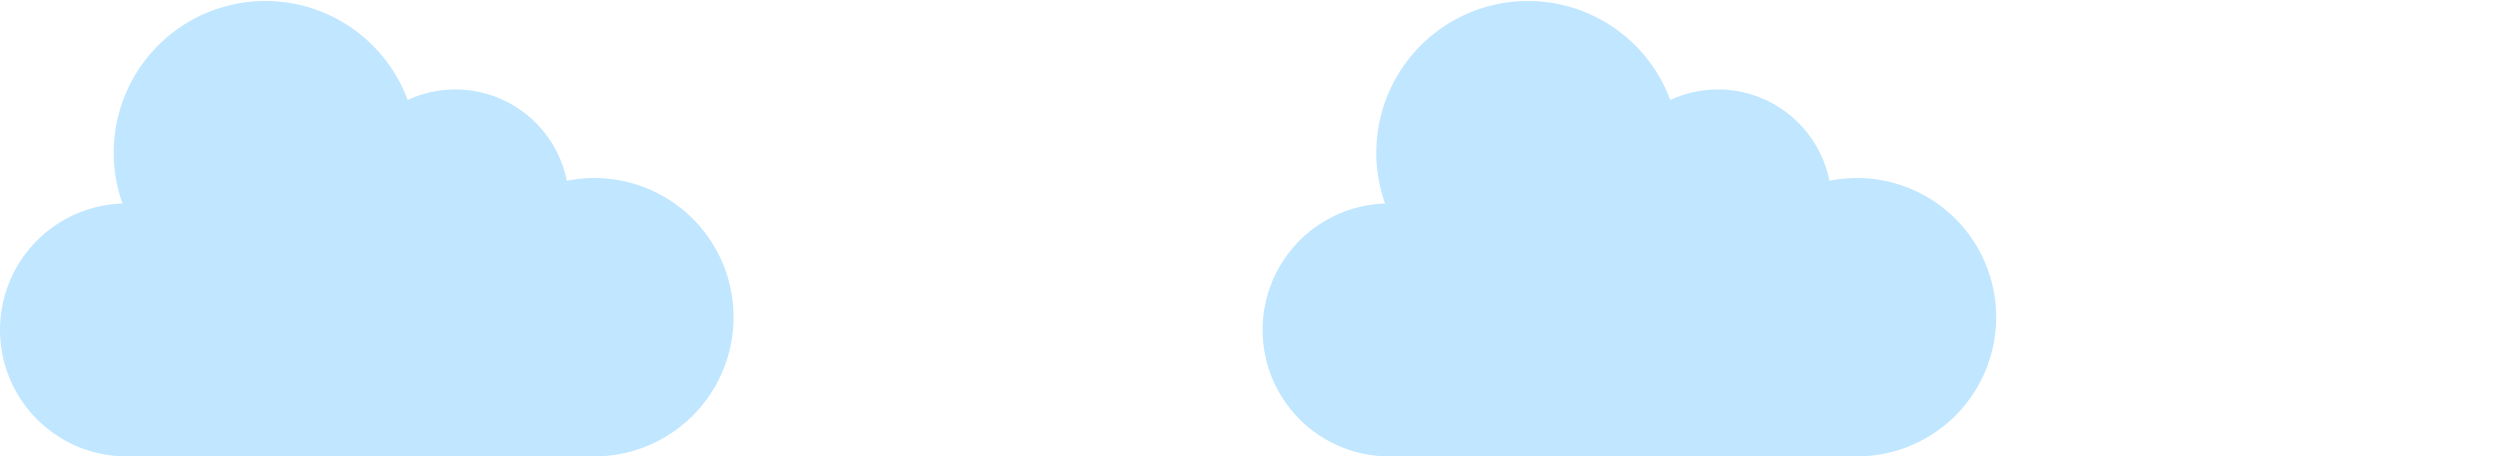 <svg xmlns="http://www.w3.org/2000/svg" viewBox="0 0 1577.927 288.046"><g data-name="Layer 2"><g data-name="Layer 1"><path fill="#c0e7ff" d="M375.16 112.36a87.73 87.73 0 00-17.4 1.74 71.74 71.74 0 00-100.46-51 95.75 95.75 0 00-180 65.35 79.82 79.82 0 002.4 159.6h295.46a87.84 87.84 0 100-175.69zM1172.09 112.36a87.73 87.73 0 00-17.4 1.74 71.74 71.74 0 00-100.47-51 95.75 95.75 0 00-180 65.35 79.82 79.82 0 002.4 159.6h295.47a87.84 87.84 0 100-175.69z"/><path fill="none" d="M0 0h1577.93v288.05H0z"/></g></g></svg>